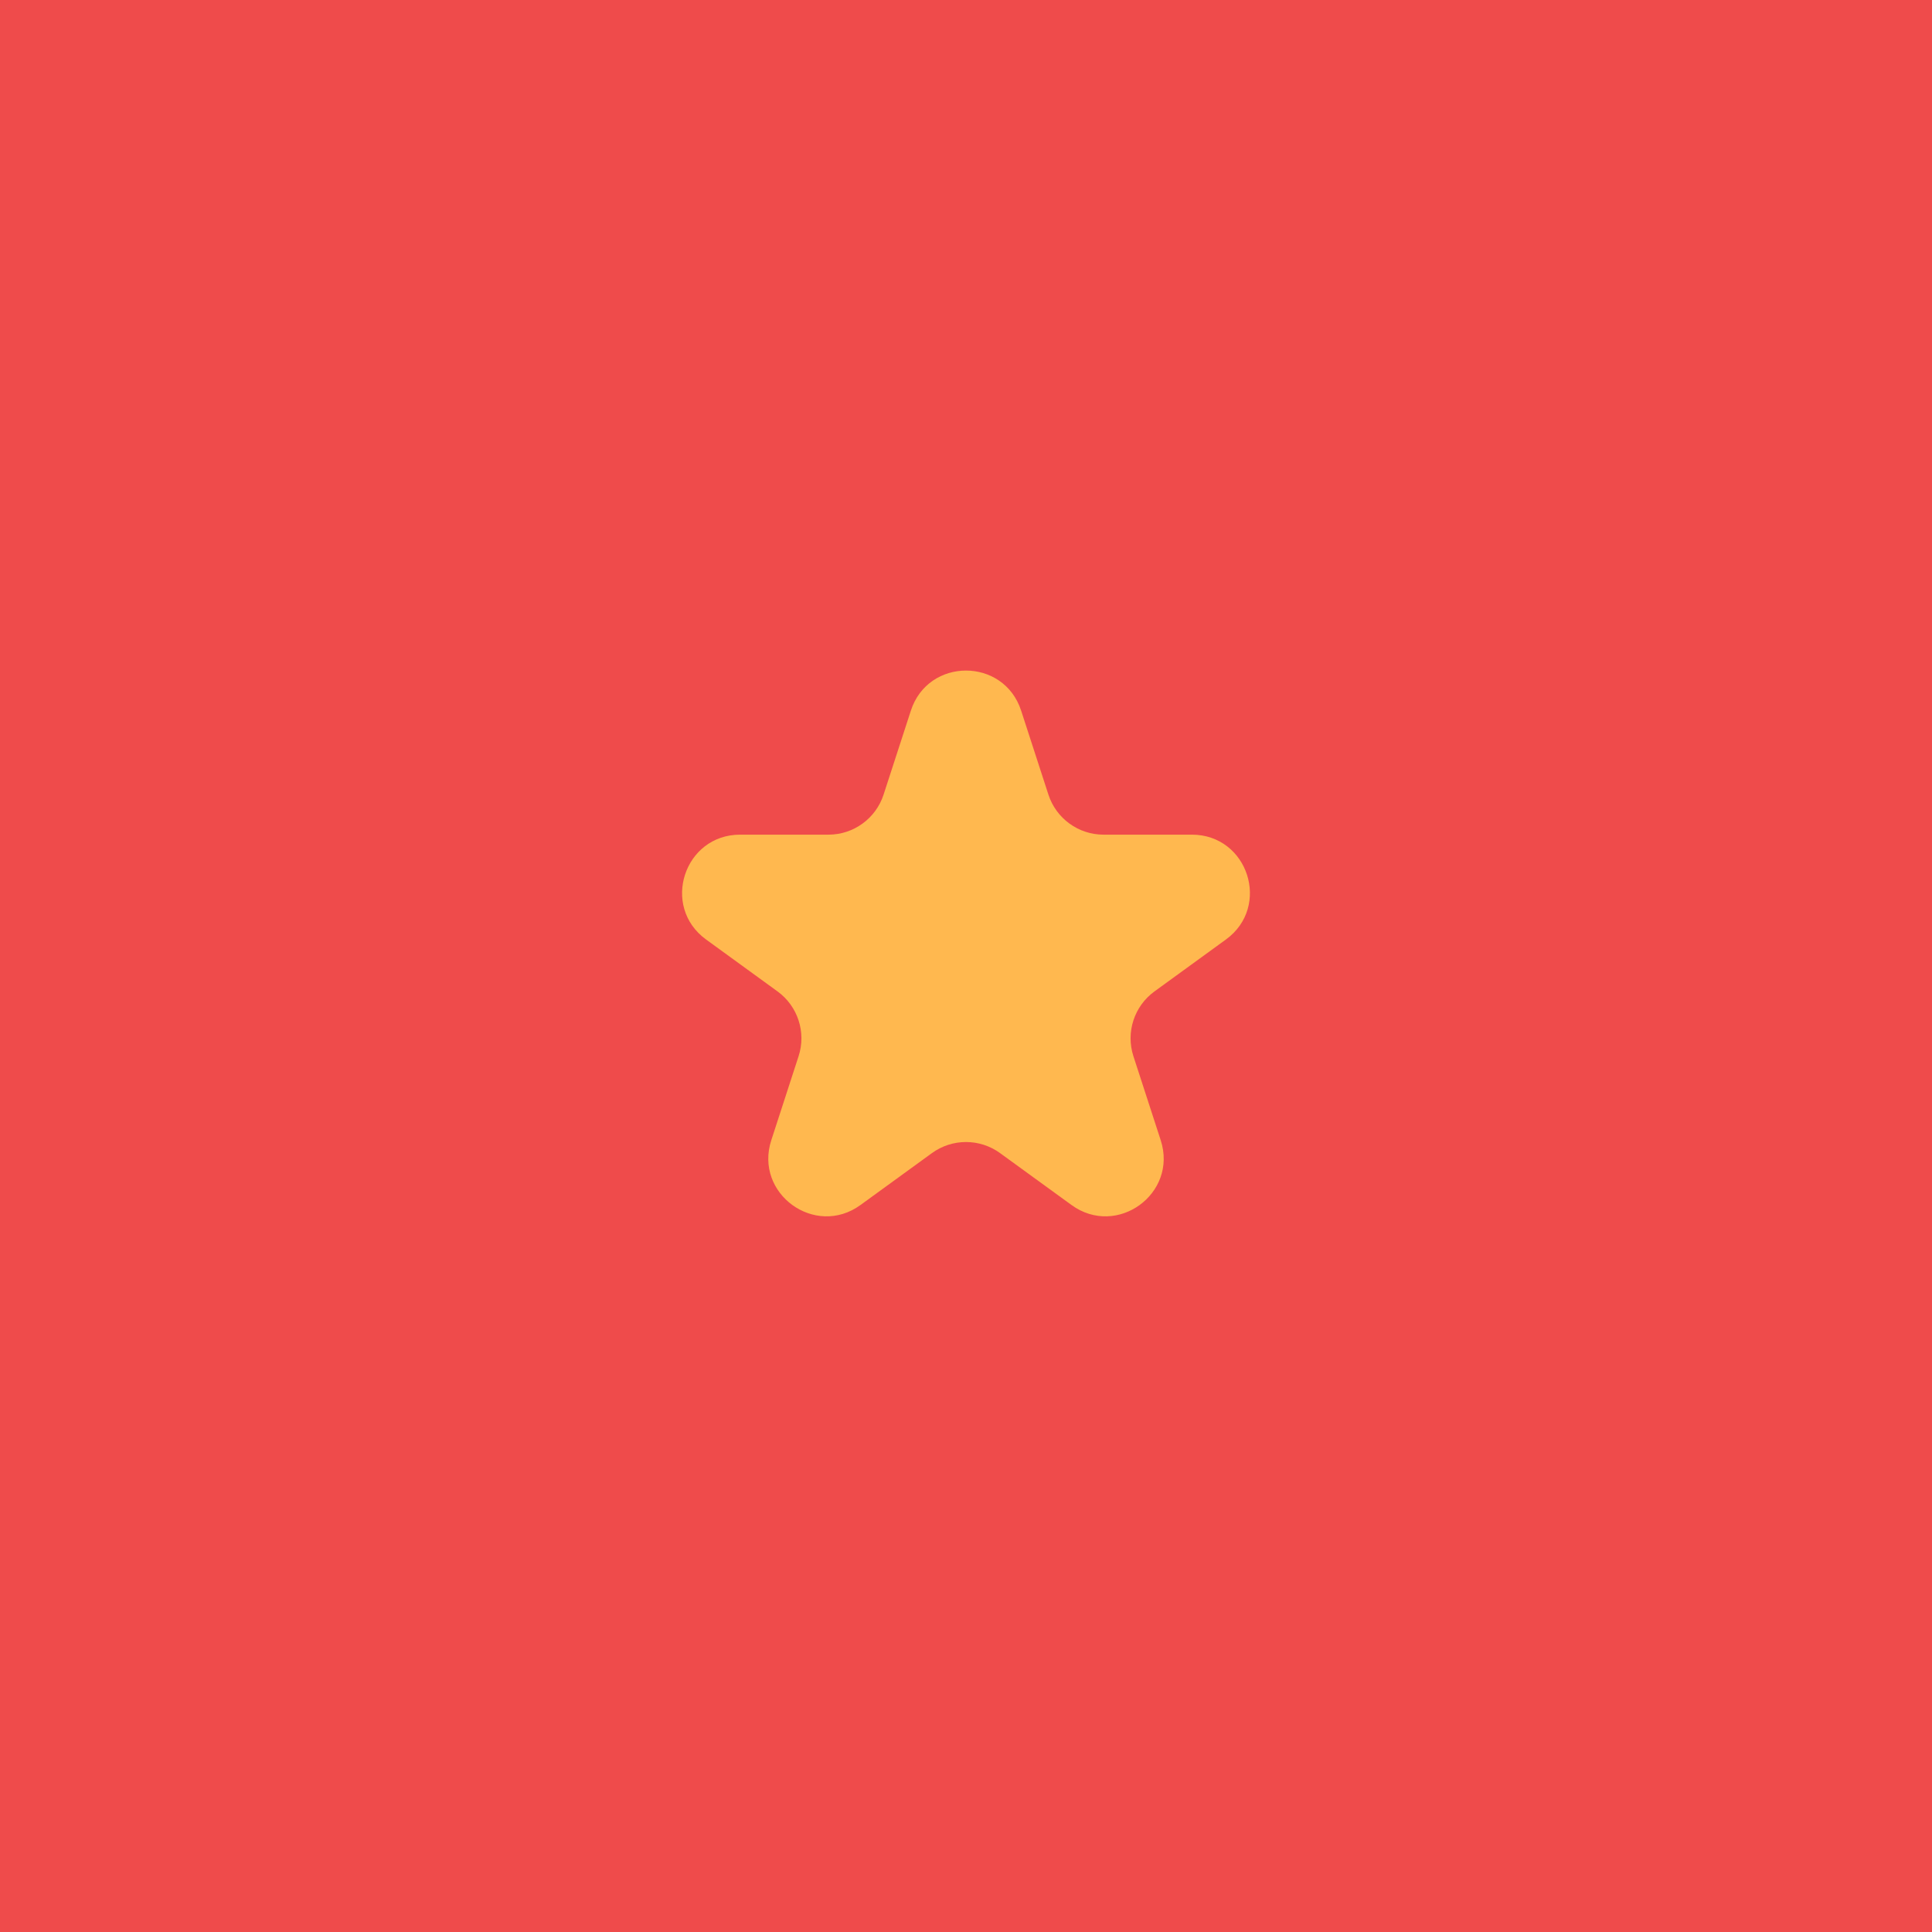 <svg width="300" height="300" viewBox="0 0 300 300" fill="none" xmlns="http://www.w3.org/2000/svg">
<rect width="300" height="300" fill="#EF4B4B"/>
<path d="M141.44 110.343C144.135 102.052 155.865 102.052 158.56 110.343L162.797 123.386C164.002 127.094 167.458 129.605 171.357 129.605H185.071C193.789 129.605 197.414 140.761 190.361 145.886L179.266 153.947C176.112 156.239 174.792 160.301 175.997 164.009L180.234 177.052C182.928 185.343 173.438 192.239 166.385 187.114L155.29 179.053C152.136 176.761 147.864 176.761 144.71 179.053L133.615 187.114C126.562 192.239 117.072 185.343 119.766 177.052L124.003 164.009C125.208 160.301 123.888 156.239 120.734 153.947L109.639 145.886C102.586 140.761 106.211 129.605 114.929 129.605H128.643C132.542 129.605 135.998 127.094 137.203 123.386L141.44 110.343Z" fill="#FFB84F"/>
</svg>
